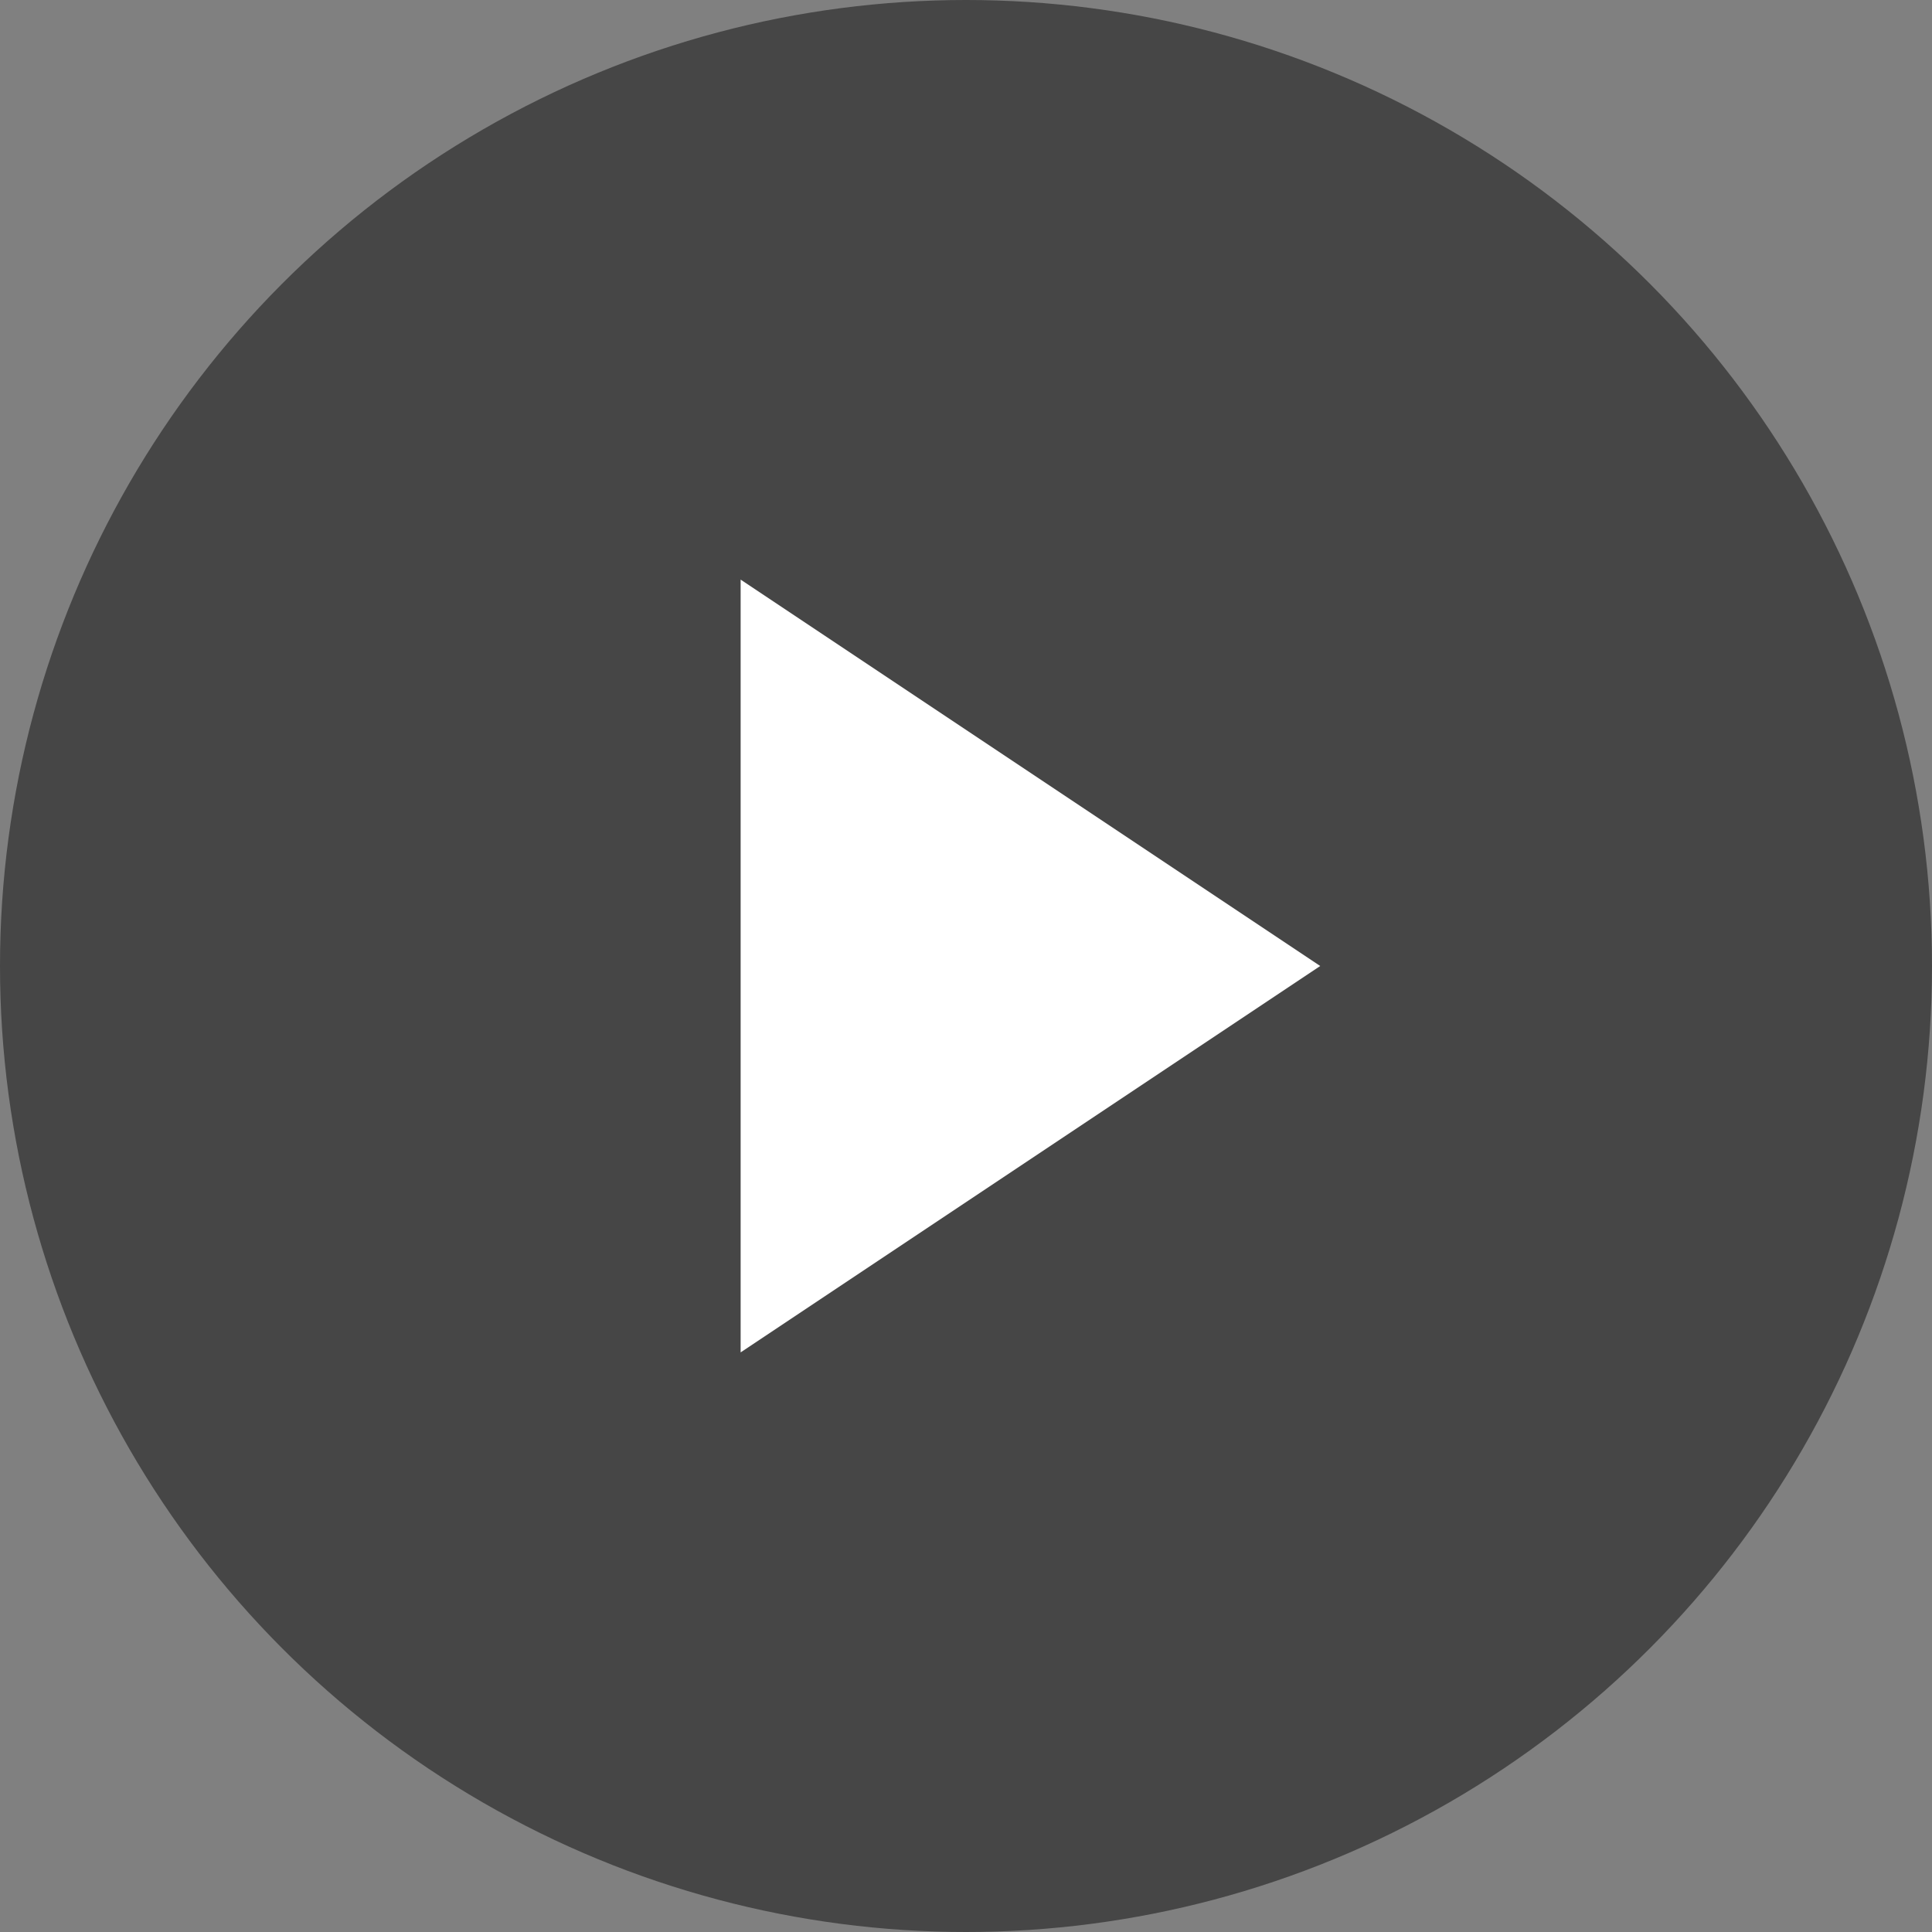 <svg xmlns="http://www.w3.org/2000/svg" width="20" height="20" viewBox="0 0 20 20">
  <rect x="0" y="0" width="20" height="20" fill="#808080" stroke="none"/>
  <g id="グループ_1" data-name="グループ 1" transform="translate(-1143 -1671)">
    <circle id="楕円形_1" data-name="楕円形 1" cx="10" cy="10" r="10" transform="translate(1143 1671)" fill="#464646"/>
    <path id="パス_1" data-name="パス 1" d="M1150.667,1677l6,4-6,4" fill="#fff"/>
  </g>
</svg>
